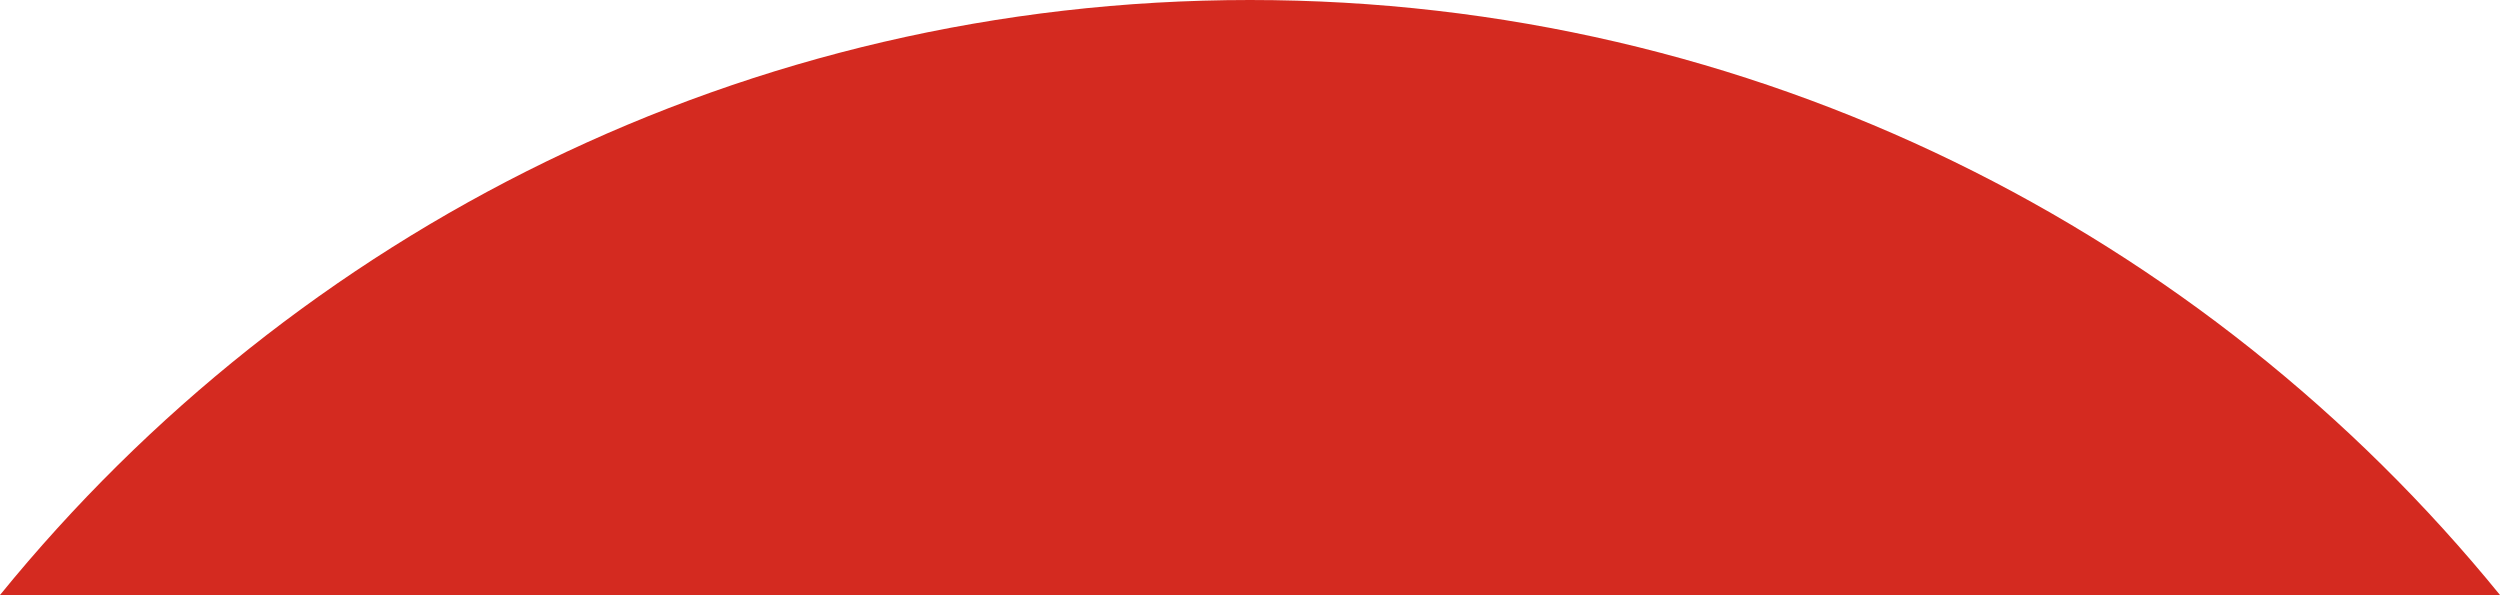 <svg xmlns="http://www.w3.org/2000/svg" class="inline xlarge base" viewBox="0 0 100 23.8" preserveAspectRatio="xMidYMid meet" role="img">
  <title>Book 3, Prop 24 -- Red segment</title>
  <path class="fill-red" d="M100,23.8C88.19,9.28,70.18,0,50,0S11.81,9.28,0,23.8H100z" style="fill:#d42a20;fill-opacity:1;stroke-opacity:0;"/>
</svg>
